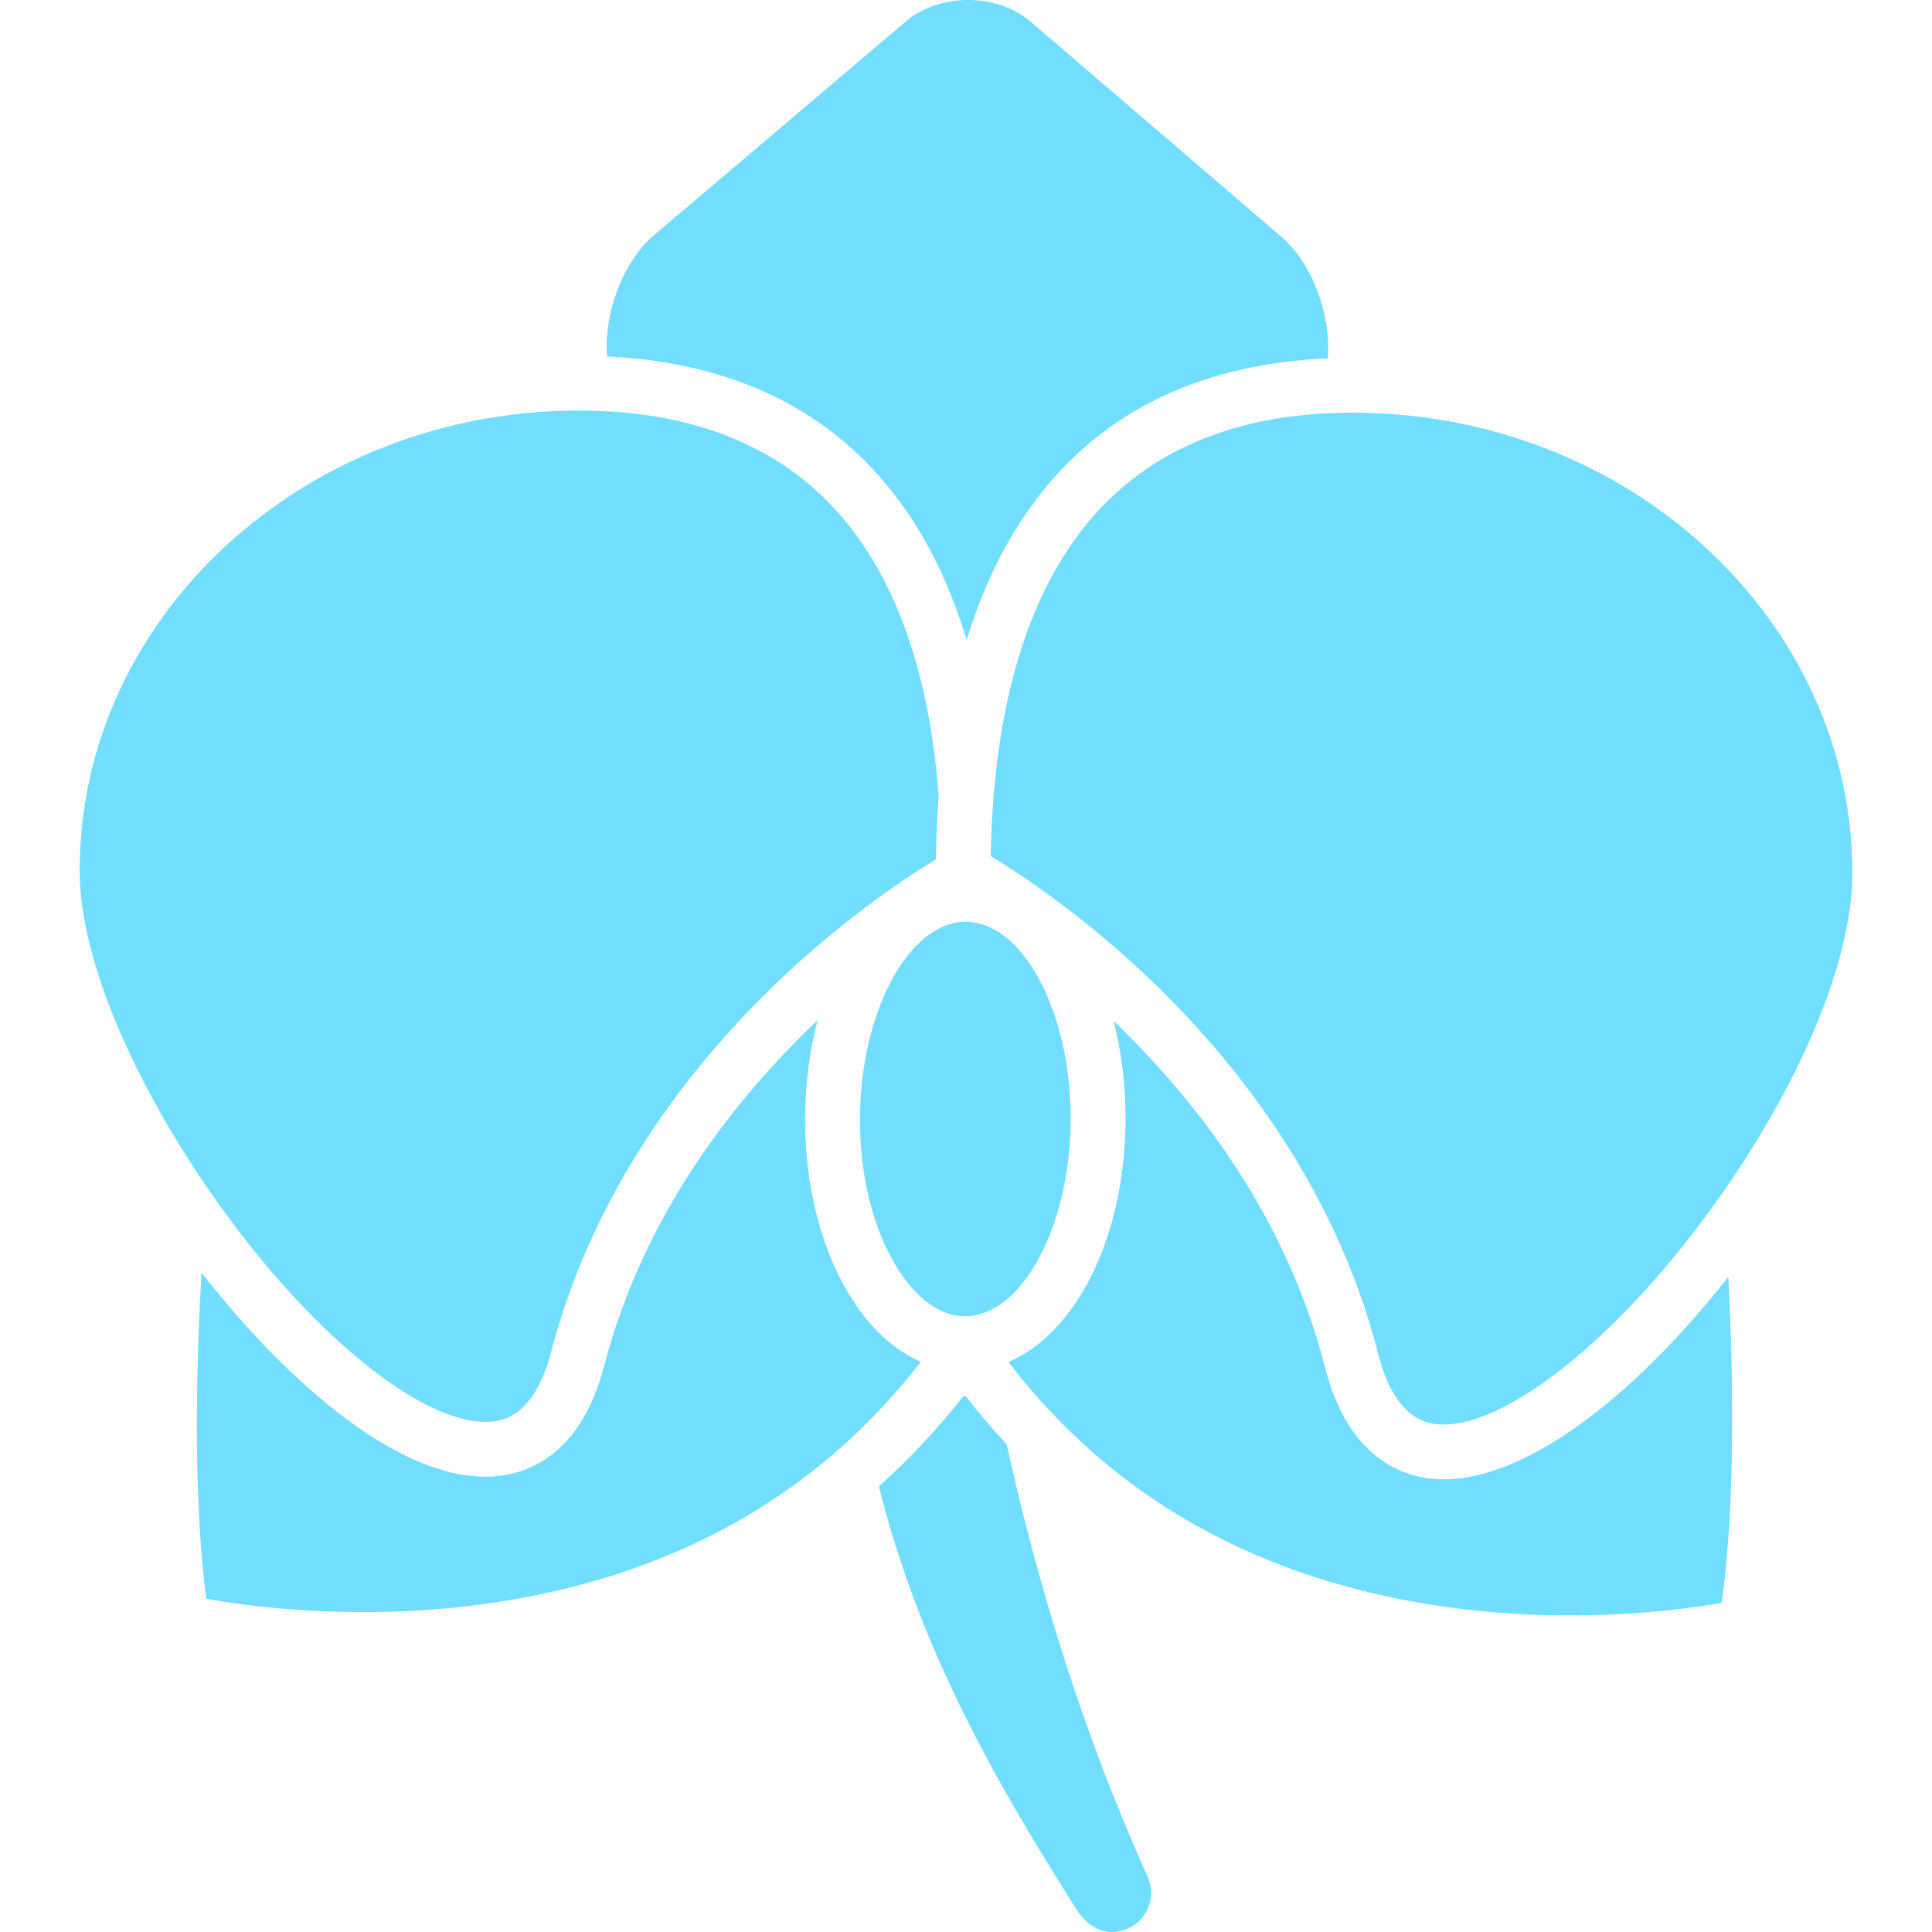 <?xml version="1.0" encoding="iso-8859-1"?>
<!-- Generator: Adobe Illustrator 18.0.0, SVG Export Plug-In . SVG Version: 6.00 Build 0)  -->
<!DOCTYPE svg PUBLIC "-//W3C//DTD SVG 1.1//EN" "http://www.w3.org/Graphics/SVG/1.1/DTD/svg11.dtd">
<svg xmlns="http://www.w3.org/2000/svg" xmlns:xlink="http://www.w3.org/1999/xlink" version="1.1" id="Capa_1" x="0px" y="0px" viewBox="0 0 493.108 493.108" style="enable-background:new 0 0 493.108 493.108;" xml:space="preserve" width="512px" height="512px">
<g>
	<path d="M80.183,336.404c16.798,16.844,32.735,26.504,43.725,26.504c2.993,0,12.101,0,16.78-17.938   c11.552-44.289,39-76.882,59.992-96.426c16.096-14.985,30.748-24.693,38.193-29.223c0.078-5.559,0.312-10.957,0.713-16.18   c-2.037-26.866-8.633-48.59-19.725-64.711c-15.295-22.23-39.434-33.547-71.744-33.634l-0.384,0   c-70.075,0-127.228,52.542-127.403,117.125C20.239,255.924,50.69,306.831,80.183,336.404z" fill="#71ddff"/>
	<path d="M338.899,91.469c0.878-11.03-3.913-24.216-11.855-31.031l-63.906-54.84C258.931,1.988,253.23,0,247.085,0   c-6.088,0-11.747,1.957-15.934,5.511l-64.207,54.493c-7.978,6.771-12.84,19.929-12.024,30.964   c33.826,1.624,59.533,14.902,76.476,39.528c6.479,9.417,11.59,20.408,15.324,32.902c3.787-12.409,8.915-23.339,15.4-32.688   C279.191,106.095,305.003,92.915,338.899,91.469z" fill="#71ddff"/>
	<path d="M246.283,335.956c14.556,0,26.916-23.021,26.99-50.27c0.074-27.289-12.177-50.377-26.753-50.417   c-14.593,0-26.953,23.021-27.027,50.271c-0.038,14.083,3.106,27.227,8.852,37.011c2.935,4.997,9.163,13.382,17.901,13.405" fill="#71ddff"/>
	<path d="M256.949,368.651c-3.646-3.918-7.136-8.022-10.457-12.315c-0.216,0.02-0.432,0.035-0.648,0.05   c-6.562,8.38-13.756,16.039-21.542,22.958c10.136,40.461,28.664,73.72,50.365,107.861c2.18,3.43,5.31,5.903,9.127,5.903   c1.37,0,2.763-0.283,4.094-0.881c5.038-2.264,7.286-8.184,5.021-13.221C276.468,442.427,264.932,404.984,256.949,368.651z" fill="#71ddff"/>
	<path d="M369.239,410.166c32.143,4.501,59.661,0.789,70.186-1.057c3.922-27.806,2.637-65.426,1.698-83.181   c-25.621,32.435-52.506,51.644-72.58,51.644c-0.002,0-0.004,0-0.007,0c-8.613-0.002-24.008-3.716-30.347-28.569   c-9.855-38.639-32.95-68.251-53.982-88.433c2.001,7.695,3.09,16.184,3.066,25.154c-0.081,29.939-12.539,54.467-29.885,61.901   C284.096,382.481,321.631,403.5,369.239,410.166z" fill="#71ddff"/>
	<path d="M216.273,329.641c-6.997-11.912-10.825-27.588-10.78-44.139c0.024-8.965,1.159-17.445,3.201-25.128   c-21.14,20.065-44.393,49.54-54.458,88.13c-6.447,24.714-21.768,28.404-30.327,28.404c-19.095,0-39.708-16.65-53.638-30.618   c-6.3-6.317-12.675-13.593-18.84-21.486c-1.035,17.722-2.532,55.393,1.244,83.255c10.509,1.902,38.009,5.765,70.179,1.438   c47.634-6.407,85.273-27.221,112.169-61.921C227.845,344.467,221.398,338.367,216.273,329.641z" fill="#71ddff"/>
	<path d="M345.628,105.331l-0.381-0.001c-32.174,0-56.272,11.223-71.625,33.357c-13.185,19.01-20.162,45.855-20.757,79.831   c6.867,4.133,22.339,14.197,39.42,30.273c20.886,19.657,48.157,52.399,59.469,96.75c4.598,18.026,13.771,18.028,16.785,18.029   c0.001,0,0.003,0,0.004,0c15.896,0.001,41.996-20.353,64.951-50.651c24.167-31.896,39.218-66.294,39.282-89.771   C472.953,158.376,415.914,105.523,345.628,105.331z" fill="#71ddff"/>
</g>
<g>
</g>
<g>
</g>
<g>
</g>
<g>
</g>
<g>
</g>
<g>
</g>
<g>
</g>
<g>
</g>
<g>
</g>
<g>
</g>
<g>
</g>
<g>
</g>
<g>
</g>
<g>
</g>
<g>
</g>
</svg>
